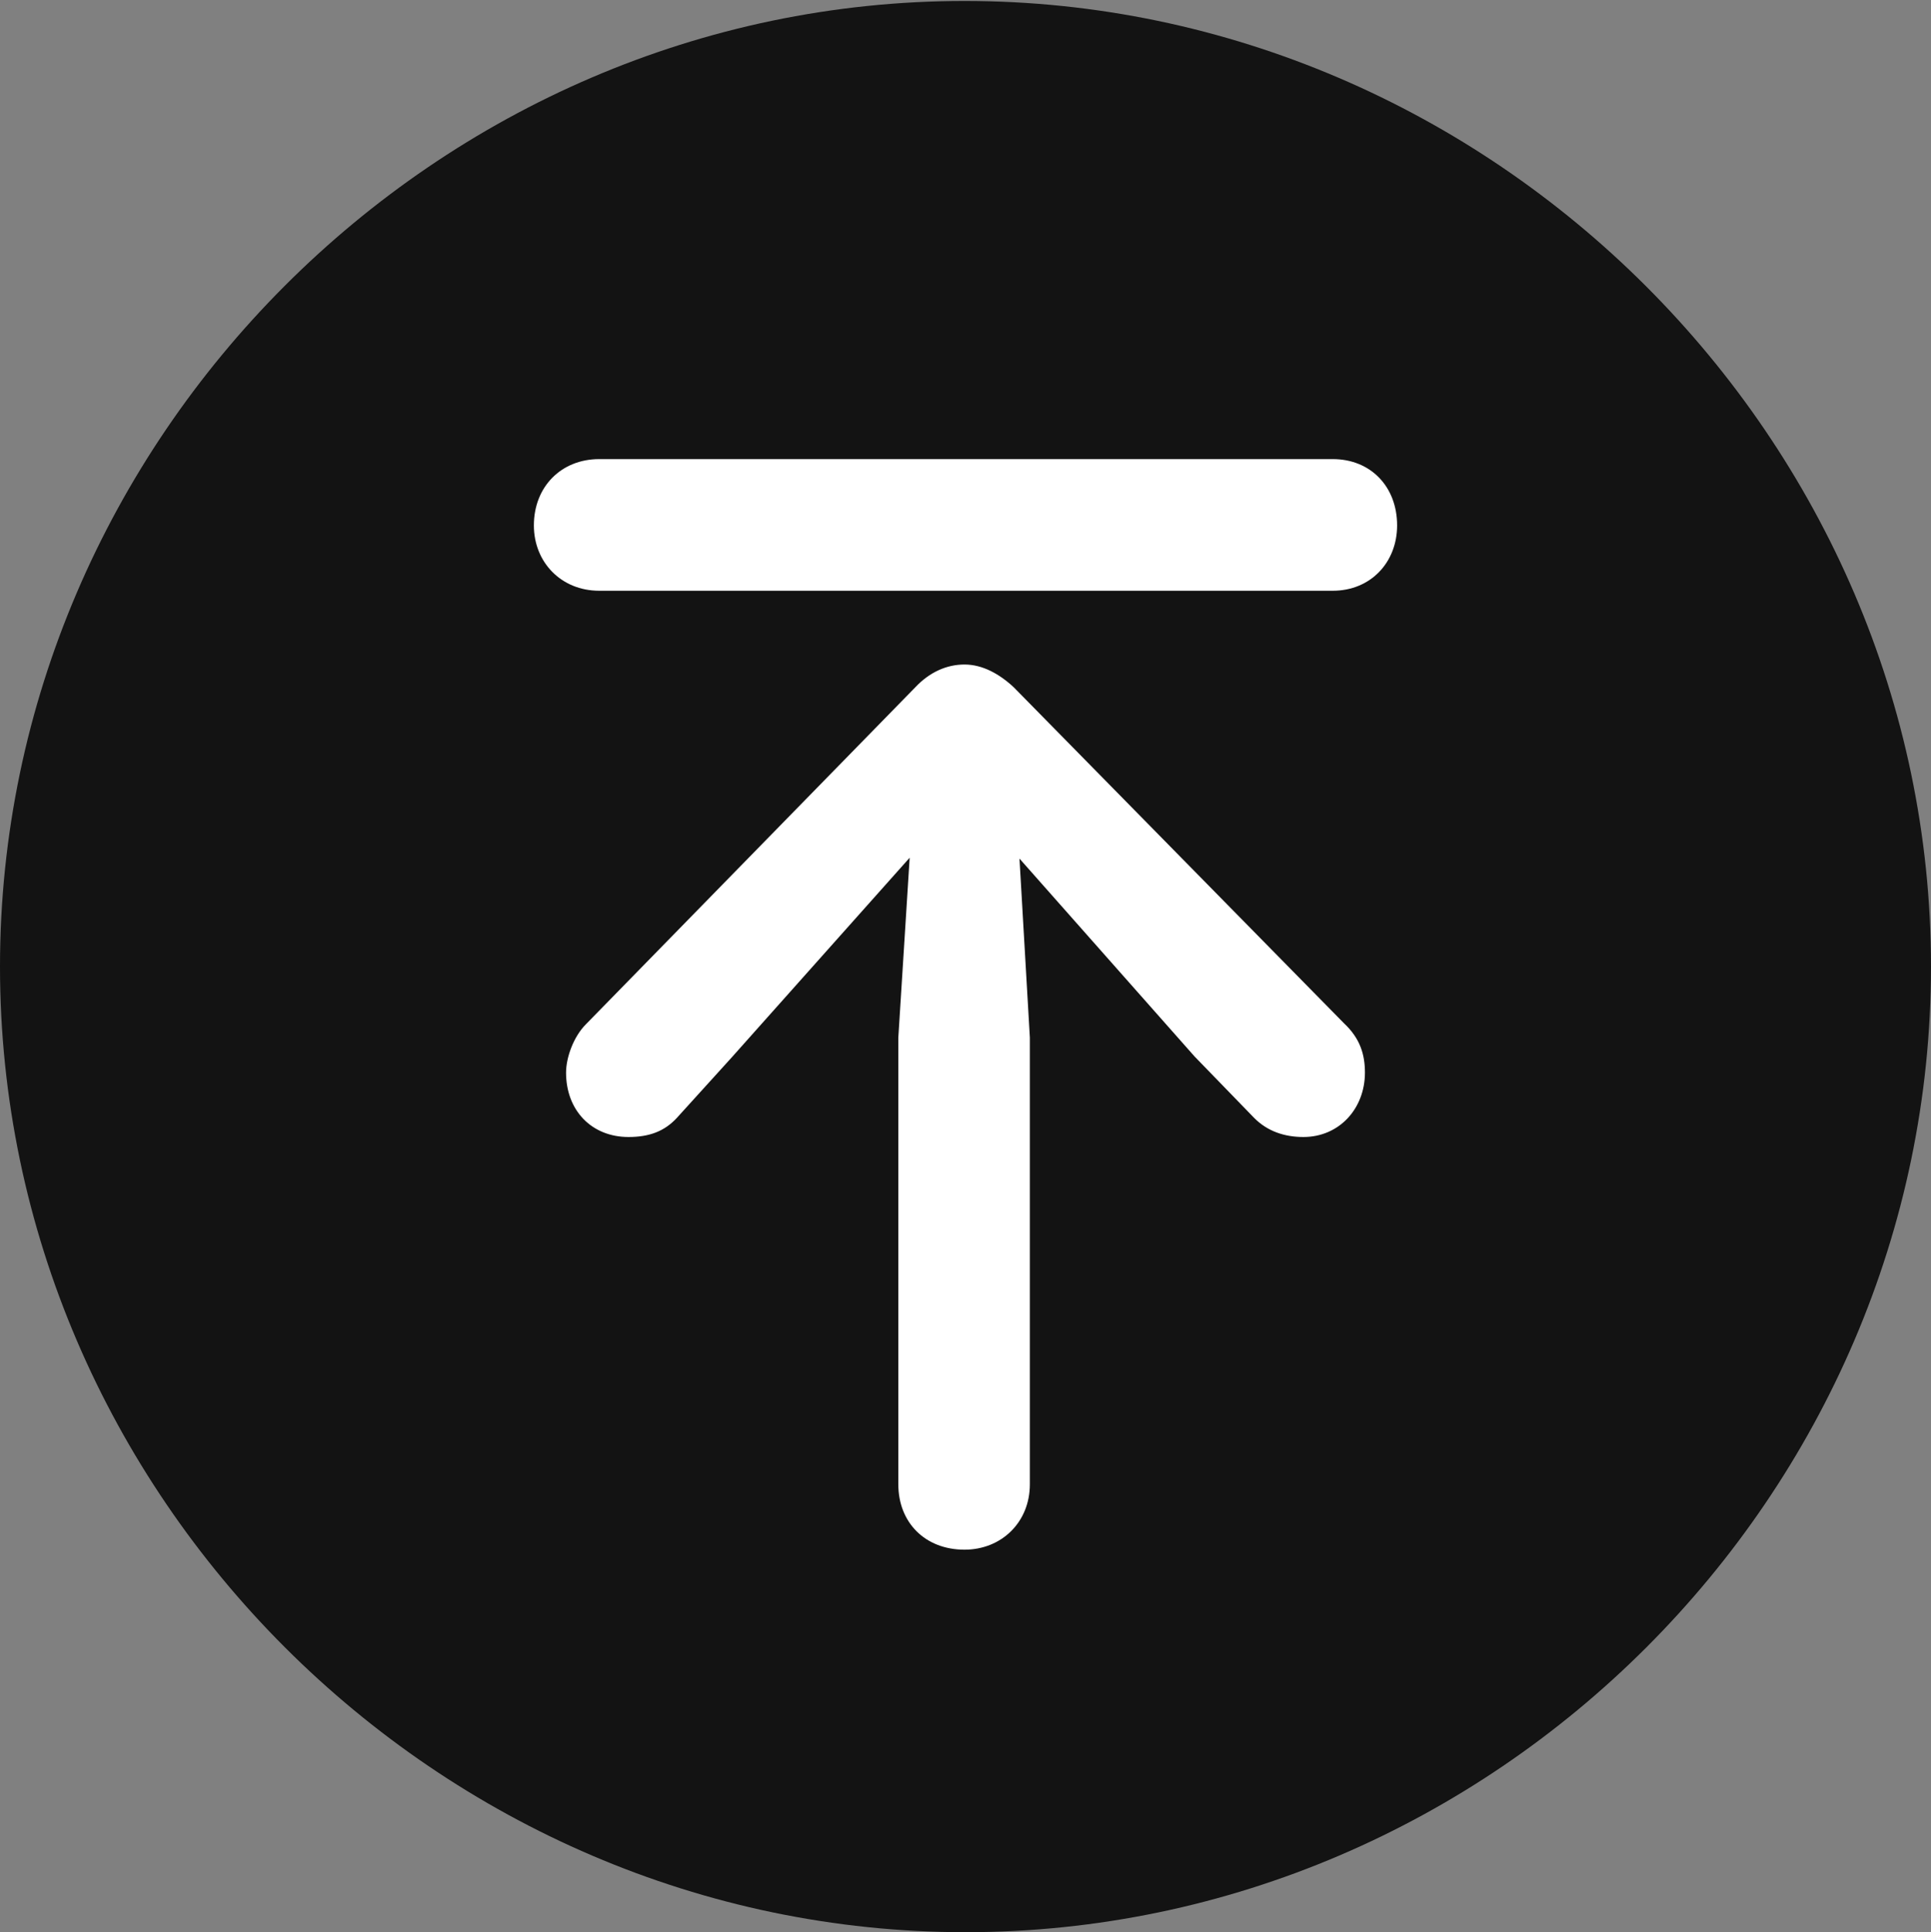 <?xml version="1.0" encoding="UTF-8"?>
<!--Generator: Apple Native CoreSVG 175.5-->
<!DOCTYPE svg
PUBLIC "-//W3C//DTD SVG 1.1//EN"
       "http://www.w3.org/Graphics/SVG/1.1/DTD/svg11.dtd">
<svg version="1.1" xmlns="http://www.w3.org/2000/svg" xmlns:xlink="http://www.w3.org/1999/xlink" width="19.922" height="19.932">
 <rect width="100%" height="100%" fill="#808080" stroke="none"/>
 <g>
  <rect height="19.932" opacity="0" width="19.922" x="0" y="0"/>
  <path d="M9.961 19.932C15.41 19.932 19.922 15.42 19.922 9.971C19.922 4.531 15.4 0.01 9.951 0.01C4.512 0.01 0 4.531 0 9.971C0 15.42 4.521 19.932 9.961 19.932Z" fill="#000000" fill-opacity="0.85"/>
  <path d="M9.951 15.986C9.541 15.986 9.268 15.703 9.268 15.312L9.268 10.703L9.385 8.848L7.549 10.908L6.982 11.533C6.855 11.67 6.699 11.729 6.484 11.729C6.104 11.729 5.84 11.455 5.84 11.065C5.84 10.908 5.918 10.693 6.045 10.566L9.443 7.09C9.59 6.934 9.766 6.855 9.951 6.855C10.137 6.855 10.312 6.953 10.459 7.09L13.867 10.557C14.033 10.713 14.082 10.879 14.082 11.065C14.082 11.435 13.818 11.729 13.447 11.729C13.252 11.729 13.076 11.67 12.94 11.533L12.324 10.898L10.518 8.857L10.625 10.703L10.625 15.312C10.625 15.703 10.332 15.986 9.951 15.986ZM6.182 6.094C5.791 6.094 5.508 5.801 5.508 5.42C5.508 5.02 5.791 4.736 6.182 4.736L13.75 4.736C14.141 4.736 14.414 5.02 14.414 5.42C14.414 5.801 14.141 6.094 13.75 6.094Z" fill="#ffffff"/>
 </g>
</svg>
